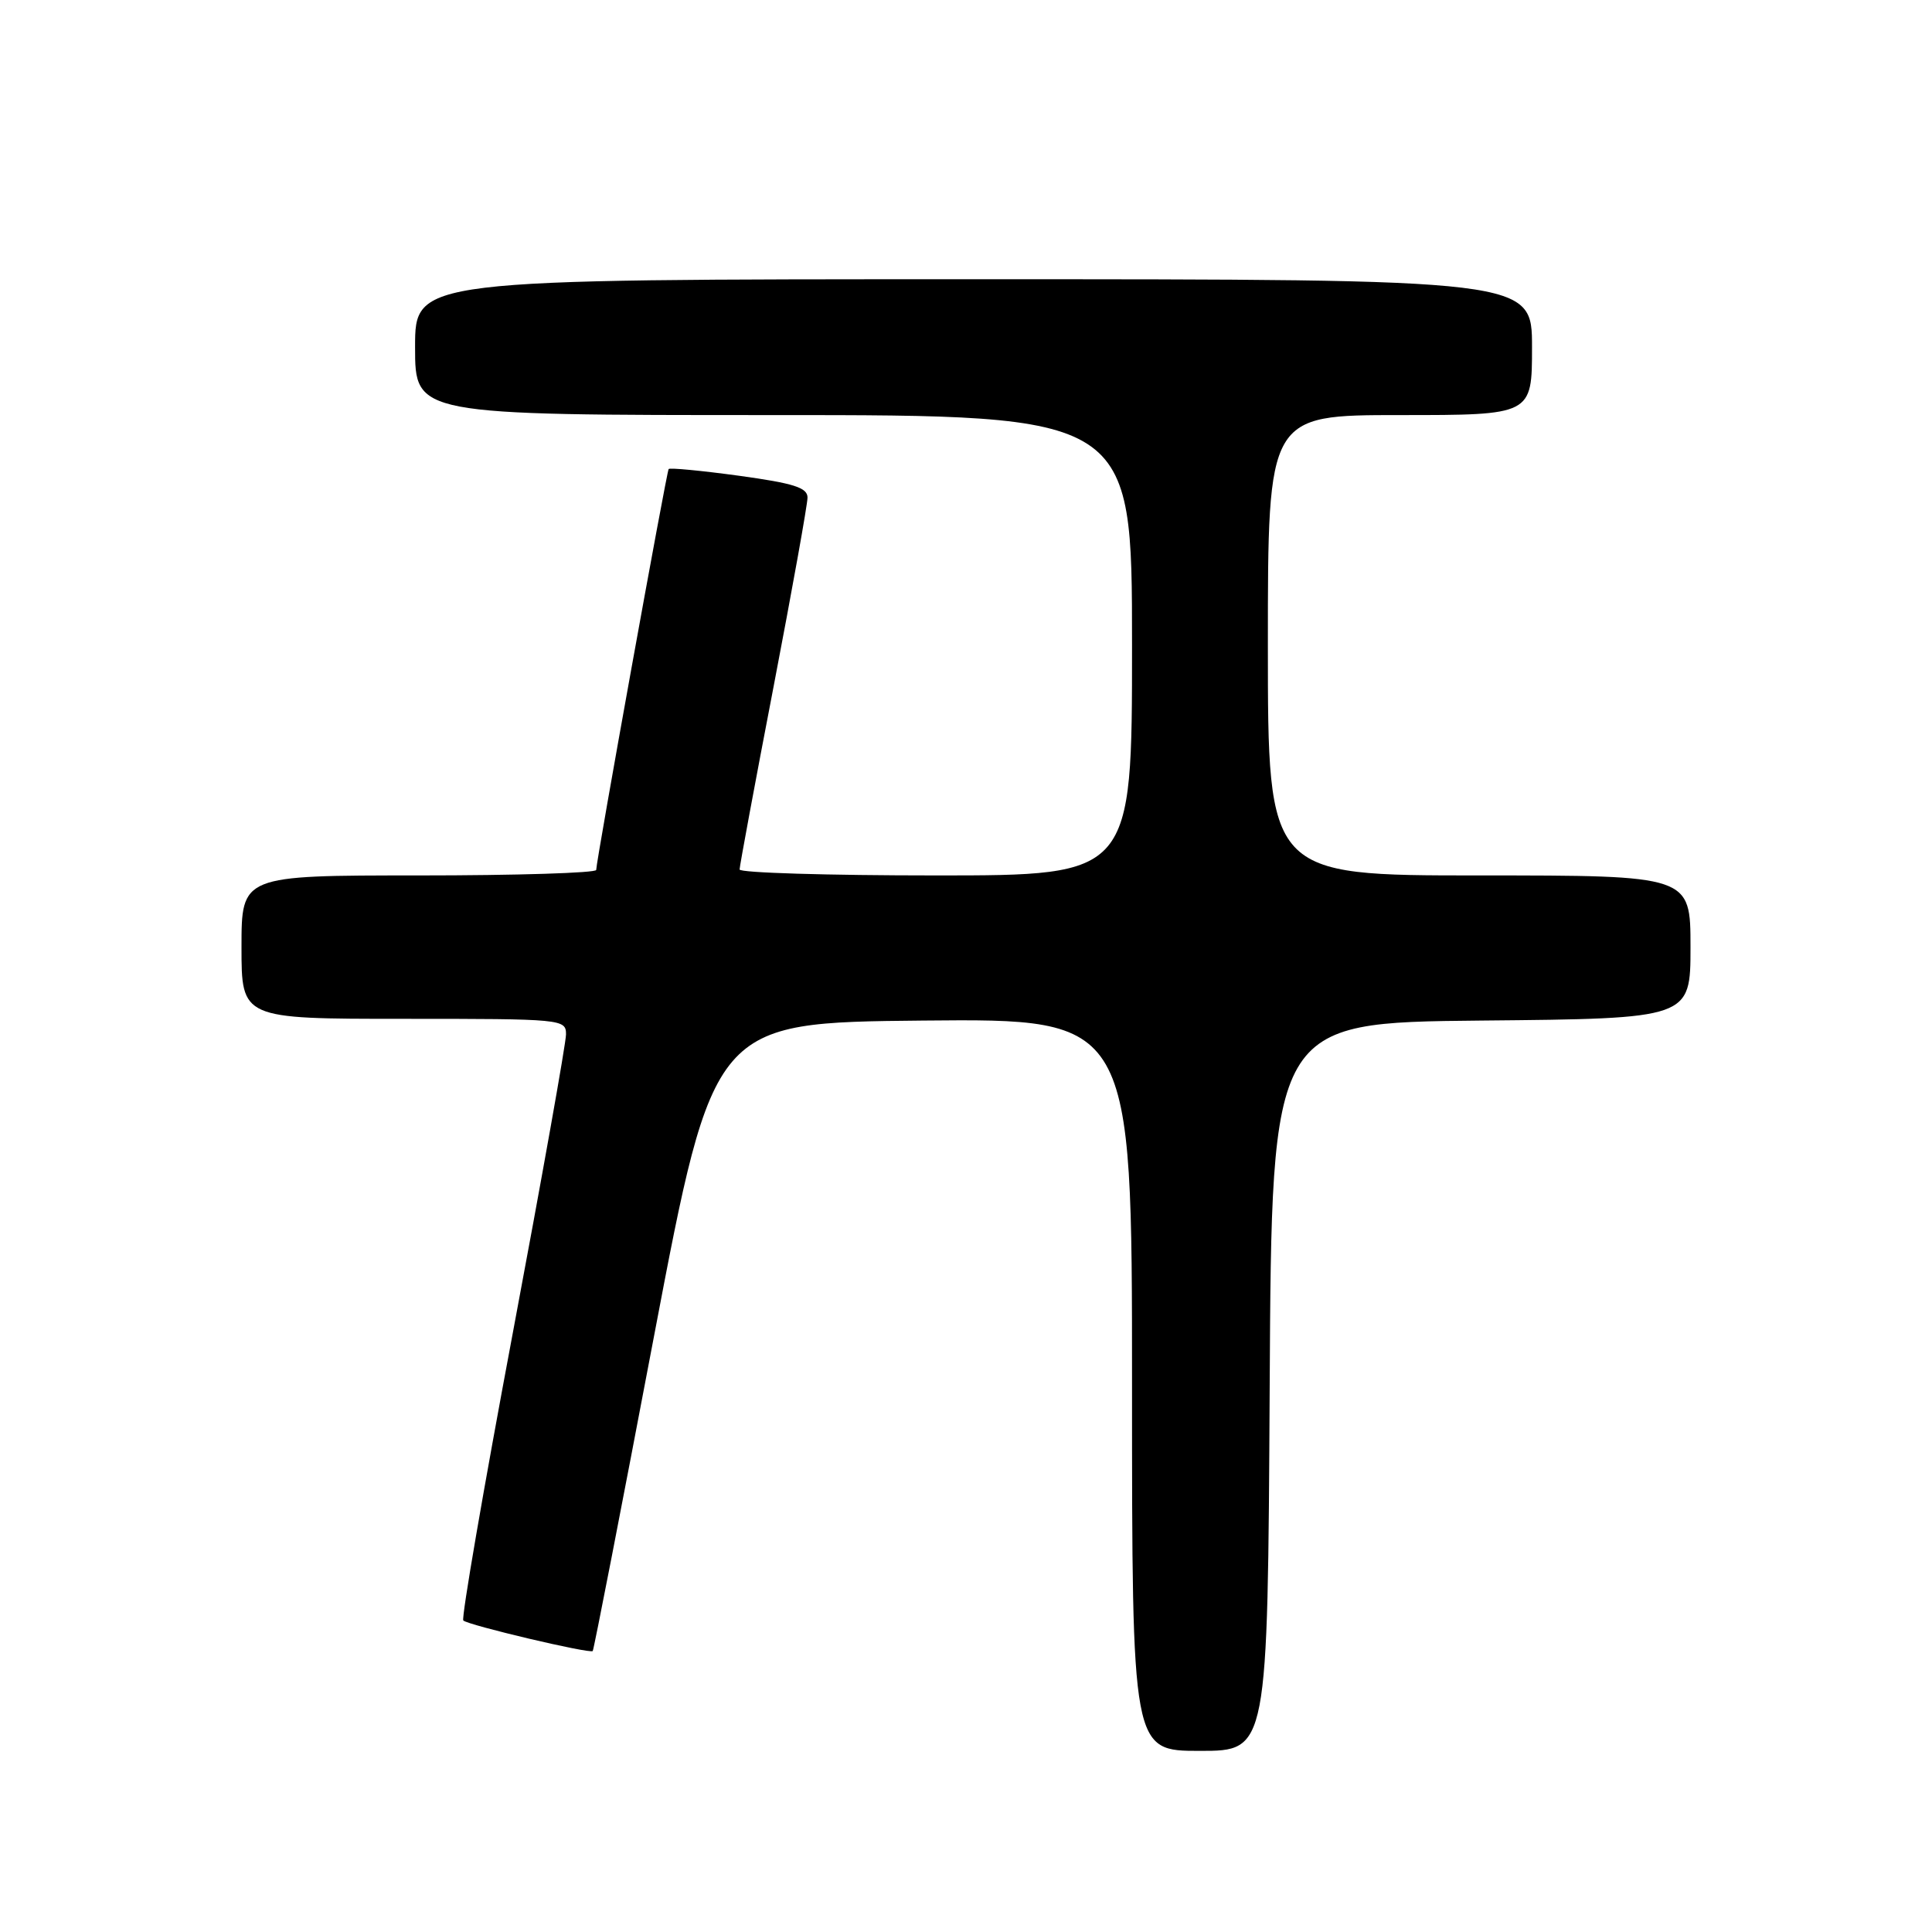 <?xml version="1.0" encoding="UTF-8" standalone="no"?>
<!DOCTYPE svg PUBLIC "-//W3C//DTD SVG 1.1//EN" "http://www.w3.org/Graphics/SVG/1.1/DTD/svg11.dtd" >
<svg xmlns="http://www.w3.org/2000/svg" xmlns:xlink="http://www.w3.org/1999/xlink" version="1.1" viewBox="0 0 256 256">
 <g >
 <path fill="currentColor"
d=" M 168.24 183.75 C 168.50 135.50 168.50 135.50 196.25 135.23 C 224.00 134.97 224.00 134.97 224.00 125.48 C 224.00 116.00 224.00 116.00 196.00 116.00 C 168.00 116.00 168.00 116.00 168.00 85.50 C 168.00 55.00 168.00 55.00 185.50 55.00 C 203.00 55.00 203.00 55.00 203.00 46.00 C 203.00 37.00 203.00 37.00 129.00 37.00 C 55.00 37.00 55.00 37.00 55.00 46.00 C 55.00 55.00 55.00 55.00 102.50 55.00 C 150.00 55.00 150.00 55.00 150.00 85.50 C 150.00 116.00 150.00 116.00 124.00 116.00 C 109.70 116.00 98.00 115.65 98.00 115.21 C 98.00 114.78 100.02 103.88 102.50 91.00 C 104.97 78.12 107.00 66.84 107.00 65.93 C 107.00 64.61 105.18 64.04 97.93 63.04 C 92.94 62.36 88.75 61.96 88.60 62.15 C 88.32 62.53 79.00 114.09 79.00 115.27 C 79.00 115.67 68.43 116.00 55.50 116.00 C 32.00 116.00 32.00 116.00 32.00 125.50 C 32.00 135.00 32.00 135.00 53.50 135.00 C 74.53 135.00 75.00 135.04 75.00 137.06 C 75.00 138.19 71.82 156.01 67.94 176.67 C 64.06 197.32 61.11 214.45 61.39 214.72 C 62.01 215.34 78.18 219.16 78.54 218.77 C 78.68 218.62 82.34 199.82 86.67 177.00 C 94.56 135.50 94.56 135.50 122.28 135.23 C 150.00 134.97 150.00 134.97 150.00 183.48 C 150.00 232.00 150.00 232.00 158.99 232.00 C 167.98 232.00 167.98 232.00 168.24 183.75 Z "/>
</g>
</svg>